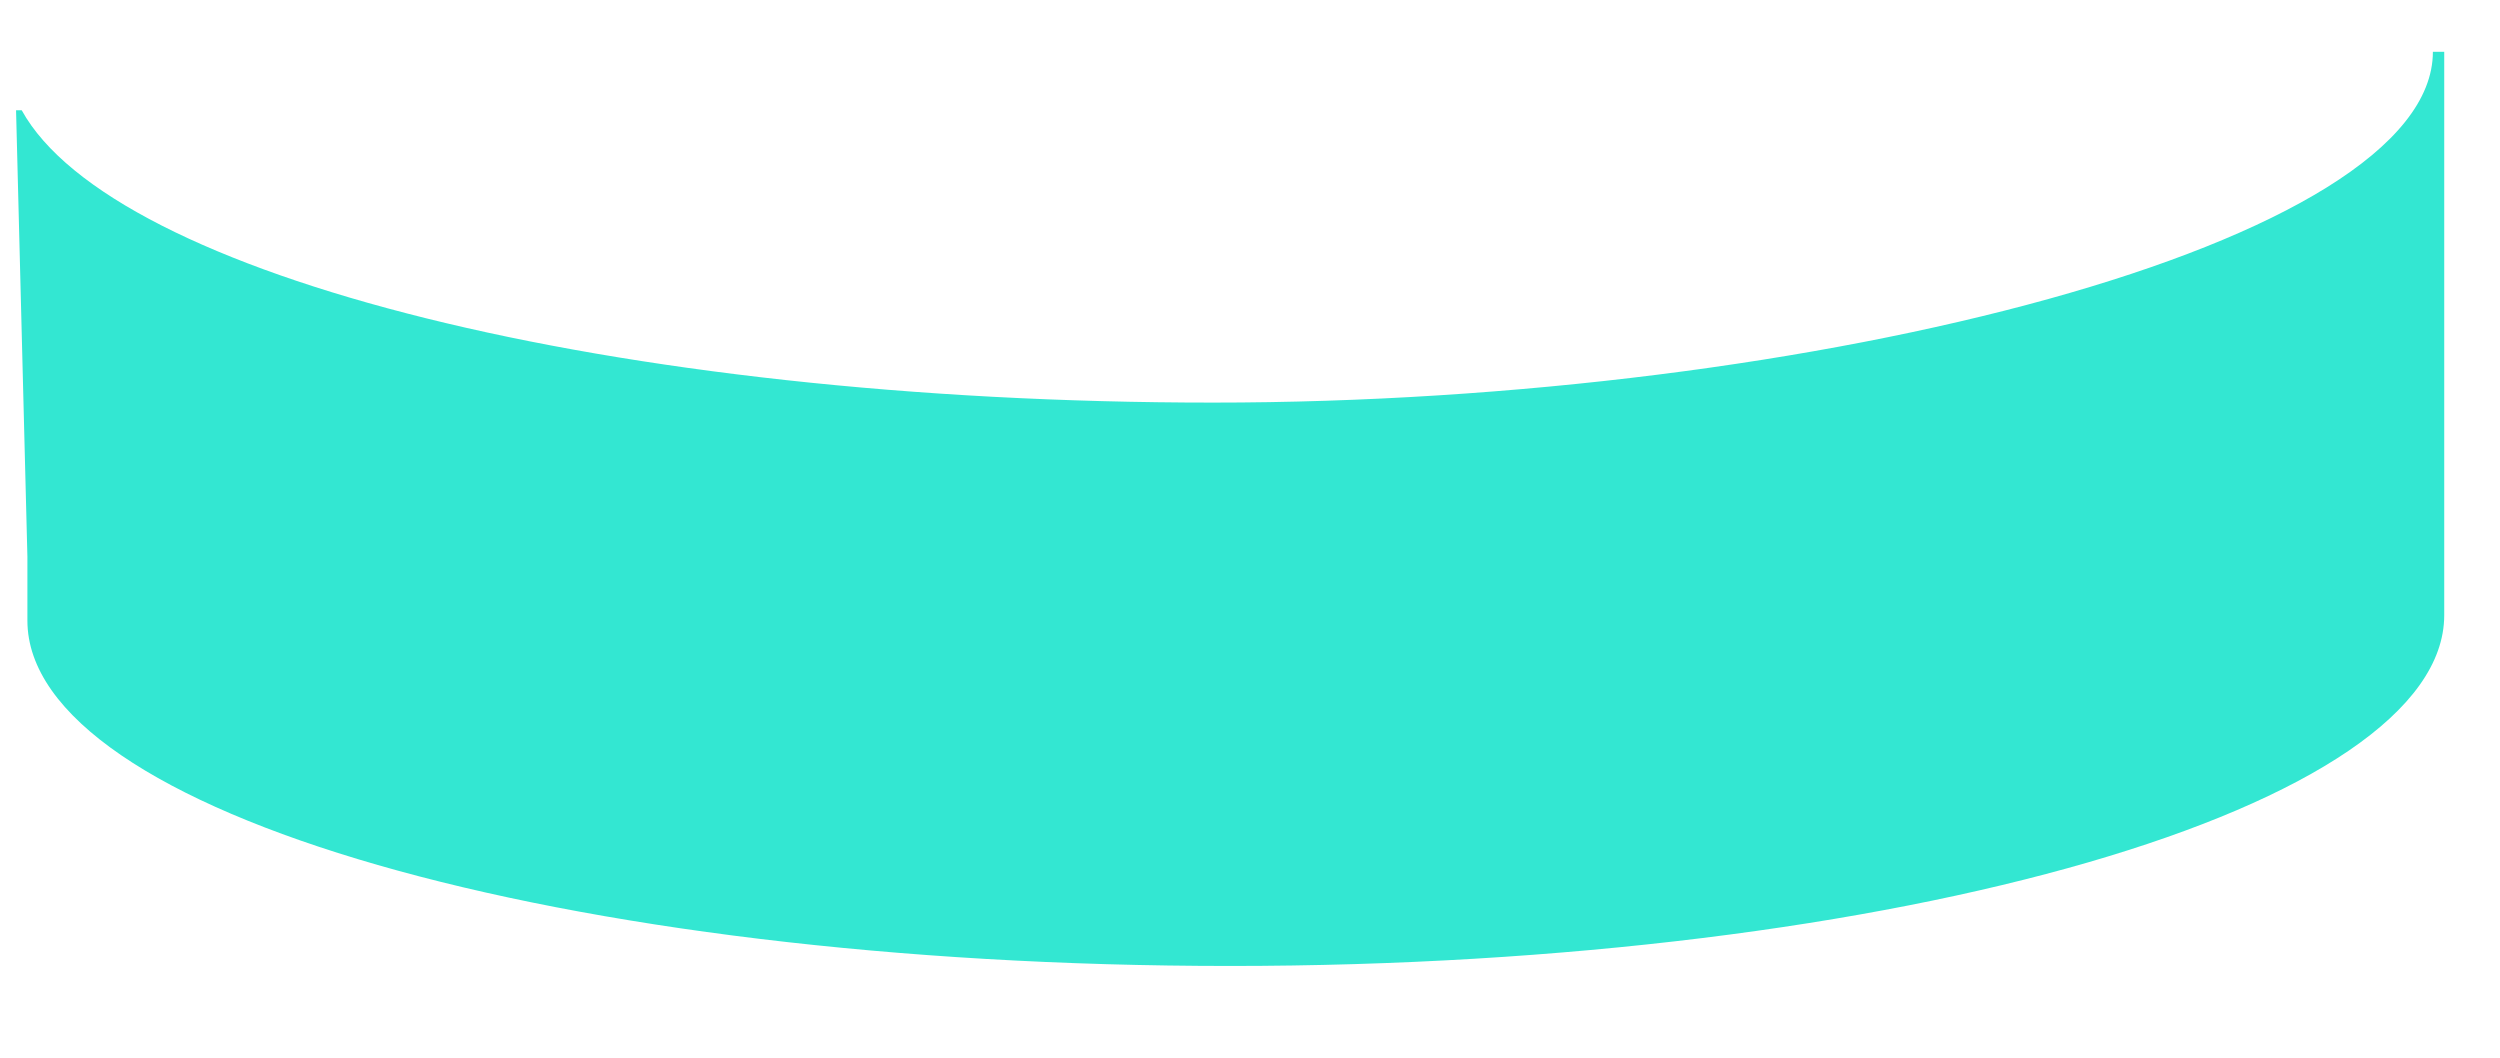 <svg width="26" height="11" viewBox="0 0 26 11" fill="none" xmlns="http://www.w3.org/2000/svg">
<path d="M25.42 0.539V6.398C25.42 8.388 19.756 10.046 12.793 10.046C5.831 10.046 0.285 8.443 0.285 6.454V5.79L0.167 1.147H0.226C1.17 2.861 6.362 4.187 12.616 4.187C18.871 4.187 25.302 2.529 25.302 0.539H25.42V0.539Z" fill="#33E7D2"/>
</svg>
